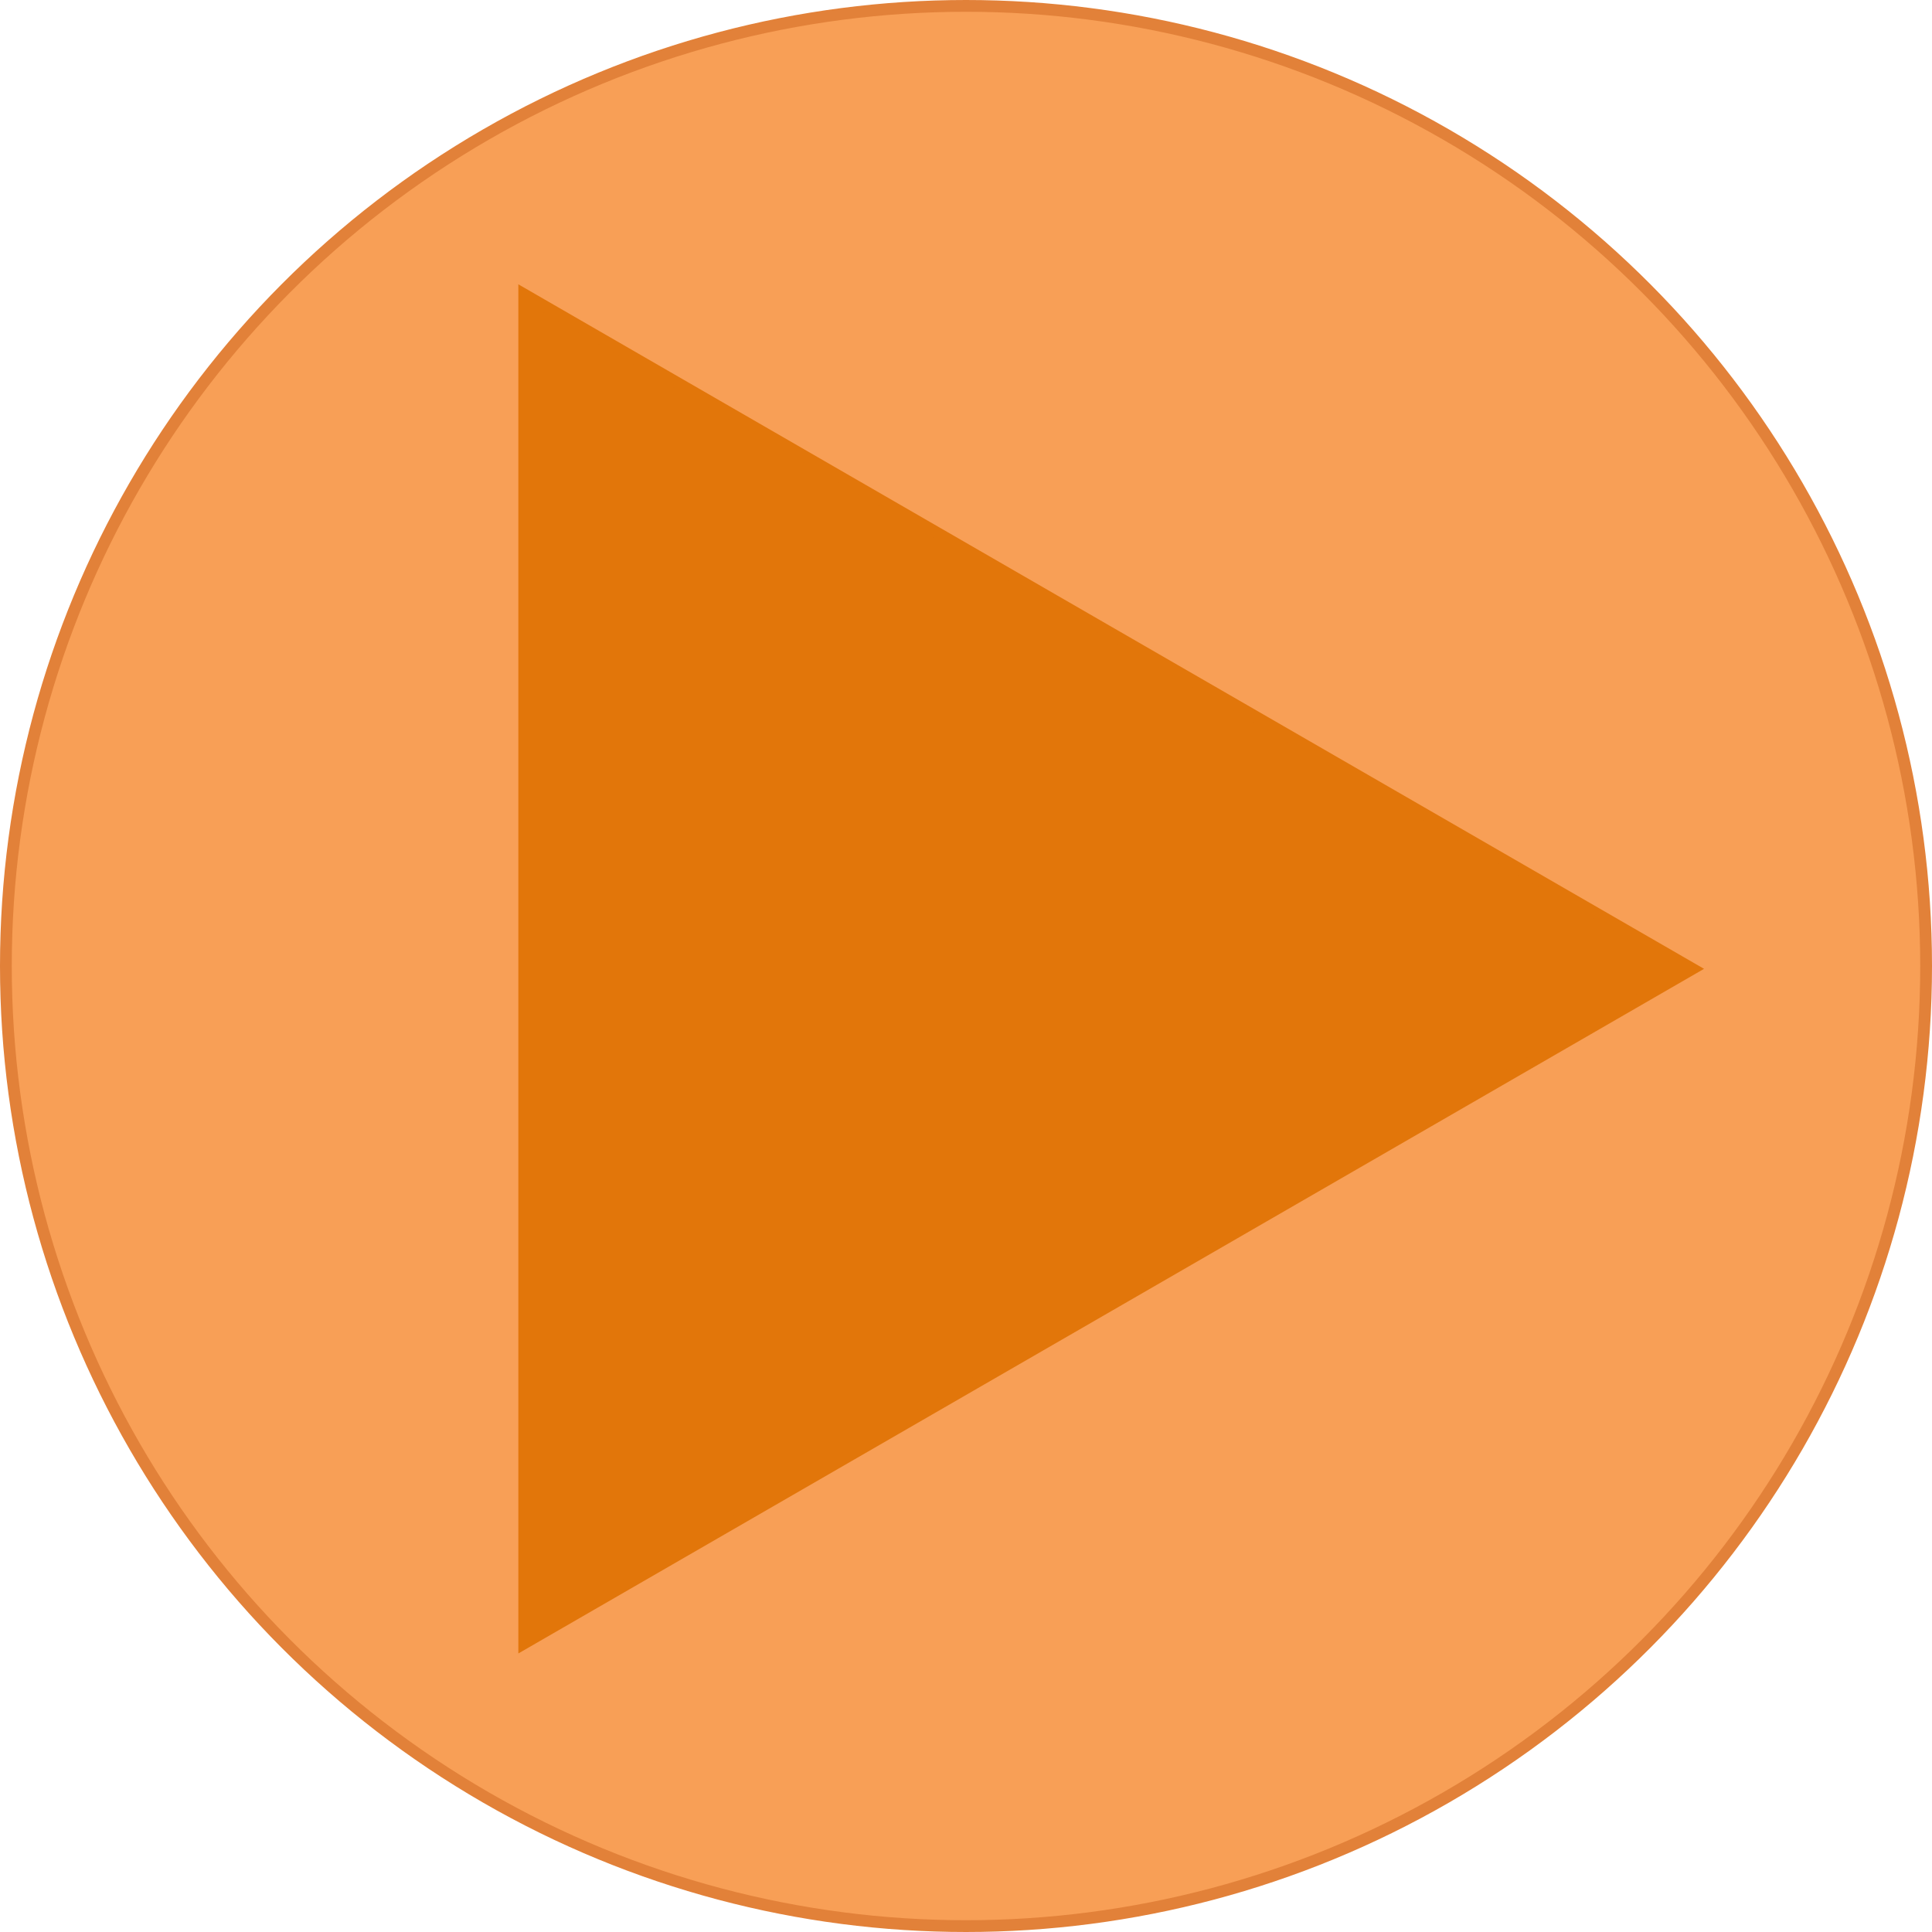 <?xml version="1.0" encoding="UTF-8"?><svg id="Layer_2" xmlns="http://www.w3.org/2000/svg" viewBox="0 0 164 164"><defs><style>.cls-1{fill:#f89f56;stroke:#e28139;}.cls-1,.cls-2{stroke-miterlimit:10;}.cls-2{fill:#e2760a;stroke:#e2760a;}</style></defs><g id="Layer_1-2"><circle class="cls-1" cx="82" cy="82" r="81.5"/><polygon class="cls-2" points="143.65 82.24 94.07 110.87 44.5 139.49 44.5 82.24 44.5 25 94.07 53.62 143.65 82.24"/></g></svg>